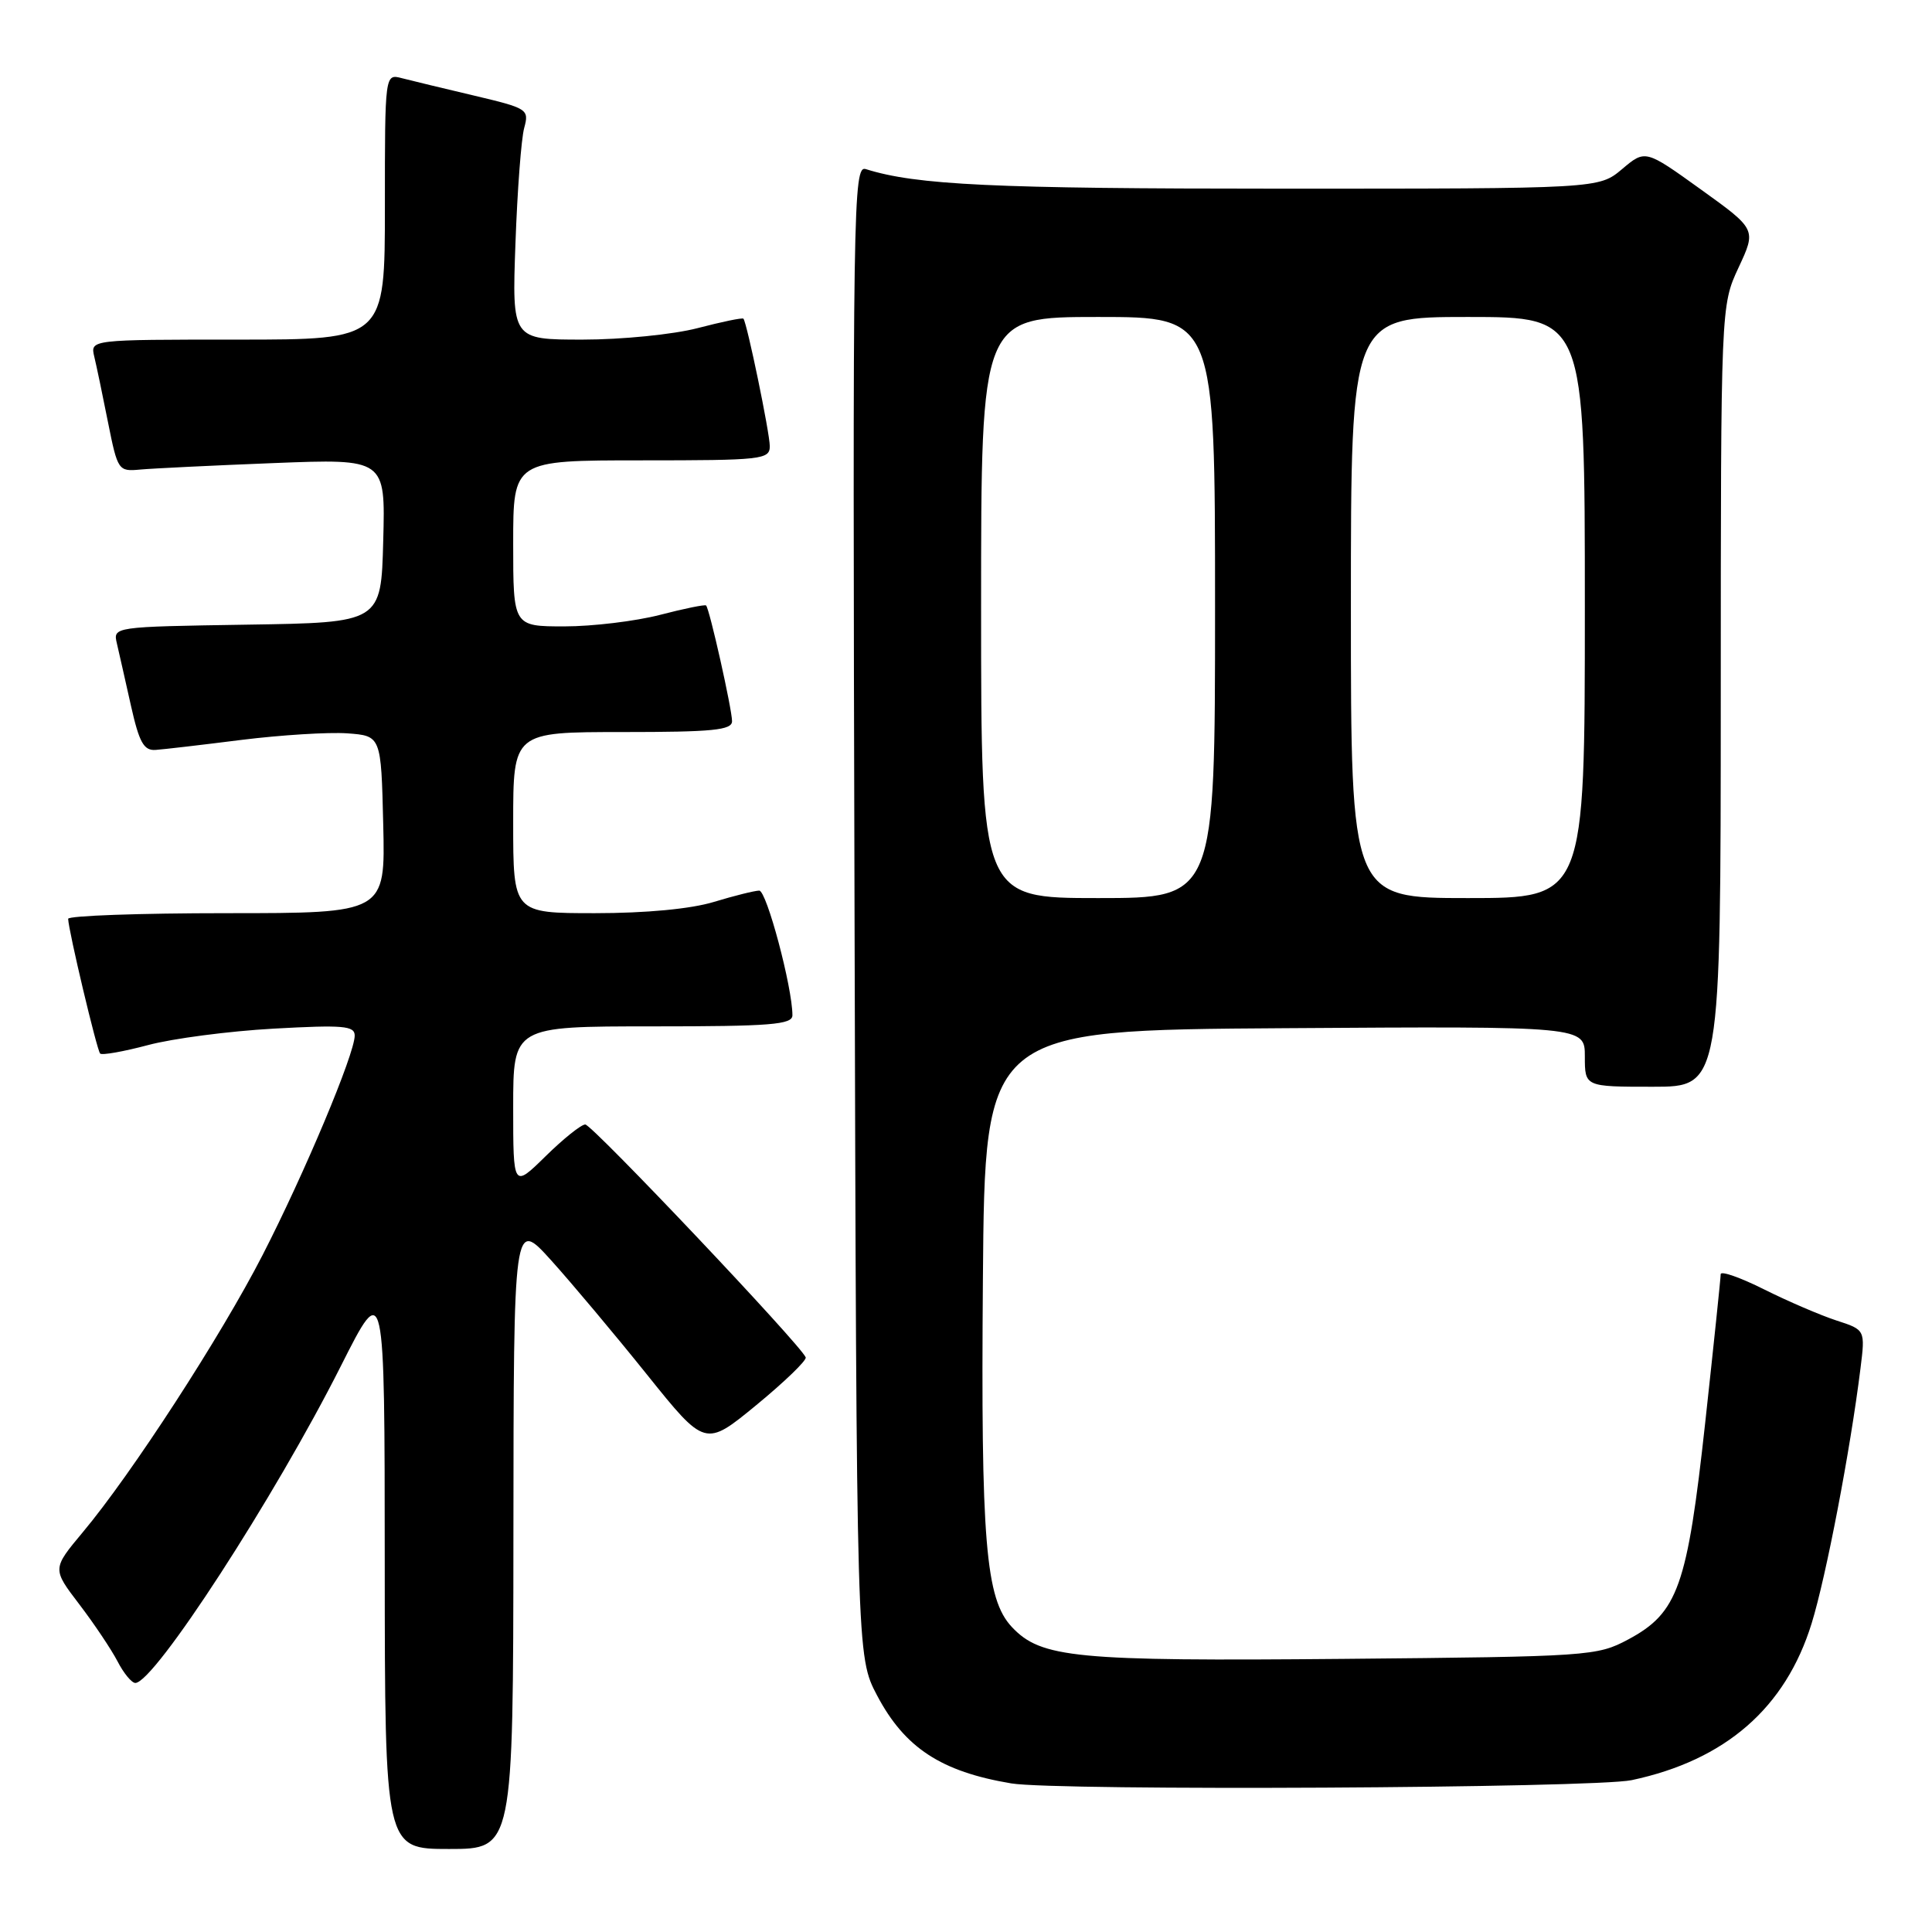 <?xml version="1.0" encoding="UTF-8" standalone="no"?>
<!DOCTYPE svg PUBLIC "-//W3C//DTD SVG 1.1//EN" "http://www.w3.org/Graphics/SVG/1.1/DTD/svg11.dtd" >
<svg xmlns="http://www.w3.org/2000/svg" xmlns:xlink="http://www.w3.org/1999/xlink" version="1.1" viewBox="0 0 256 256">
 <g >
 <path fill="currentColor"
d=" M 68.03 203.25 C 68.06 161.50 68.06 161.50 73.03 167.00 C 75.76 170.03 81.47 176.83 85.72 182.13 C 93.44 191.75 93.44 191.75 100.23 186.17 C 103.97 183.09 106.91 180.25 106.76 179.86 C 106.19 178.29 78.46 149.00 77.55 149.00 C 77.01 149.00 74.65 150.89 72.29 153.21 C 68.00 157.42 68.00 157.42 68.00 146.71 C 68.00 136.00 68.00 136.00 86.50 136.00 C 102.12 136.00 105.00 135.77 105.00 134.53 C 105.00 130.84 101.58 118.00 100.60 118.01 C 99.99 118.02 97.29 118.69 94.59 119.51 C 91.54 120.44 85.58 121.00 78.84 121.00 C 68.00 121.00 68.00 121.00 68.00 109.00 C 68.00 97.00 68.00 97.00 82.50 97.00 C 94.44 97.00 97.00 96.75 97.00 95.56 C 97.00 93.99 94.02 80.68 93.56 80.23 C 93.41 80.08 90.65 80.64 87.43 81.48 C 84.21 82.31 78.52 83.00 74.79 83.00 C 68.00 83.00 68.00 83.00 68.00 72.00 C 68.00 61.00 68.00 61.00 85.00 61.00 C 100.96 61.00 102.00 60.89 102.00 59.12 C 102.00 57.37 98.99 42.83 98.51 42.23 C 98.38 42.07 95.65 42.64 92.43 43.48 C 89.20 44.32 82.38 45.00 77.21 45.00 C 67.84 45.00 67.84 45.00 68.30 32.25 C 68.55 25.24 69.07 18.35 69.46 16.95 C 70.13 14.48 69.92 14.35 62.83 12.67 C 58.80 11.72 54.49 10.68 53.25 10.36 C 51.00 9.77 51.00 9.77 51.00 27.38 C 51.00 45.00 51.00 45.00 31.48 45.00 C 11.96 45.00 11.96 45.00 12.49 47.25 C 12.79 48.49 13.61 52.42 14.32 56.00 C 15.59 62.34 15.69 62.49 18.56 62.22 C 20.18 62.07 28.15 61.68 36.28 61.36 C 51.07 60.78 51.07 60.78 50.78 71.64 C 50.50 82.50 50.50 82.50 32.74 82.77 C 14.97 83.05 14.97 83.05 15.49 85.27 C 15.78 86.50 16.61 90.20 17.35 93.50 C 18.44 98.36 19.05 99.47 20.60 99.37 C 21.64 99.30 26.77 98.70 32.00 98.04 C 37.23 97.39 43.52 97.00 46.00 97.17 C 50.50 97.50 50.50 97.50 50.78 109.25 C 51.06 121.00 51.06 121.00 30.03 121.00 C 18.46 121.00 9.01 121.34 9.03 121.75 C 9.08 123.34 12.84 139.17 13.27 139.60 C 13.51 139.85 16.37 139.34 19.61 138.48 C 22.85 137.61 30.34 136.63 36.25 136.30 C 45.48 135.79 47.00 135.92 47.00 137.22 C 47.00 139.65 40.35 155.48 34.79 166.31 C 29.26 177.08 17.42 195.33 10.96 203.04 C 6.92 207.88 6.92 207.88 10.50 212.57 C 12.47 215.15 14.75 218.56 15.57 220.13 C 16.38 221.71 17.45 223.00 17.93 223.00 C 20.44 223.00 36.41 198.38 45.17 181.00 C 50.97 169.50 50.97 169.50 50.98 207.25 C 51.00 245.00 51.00 245.00 59.50 245.00 C 68.00 245.00 68.00 245.00 68.03 203.25 Z  M 216.20 235.88 C 228.63 233.24 236.59 226.31 240.05 215.11 C 241.97 208.90 245.17 192.21 246.52 181.35 C 247.16 176.21 247.16 176.21 243.33 174.97 C 241.22 174.28 236.91 172.43 233.75 170.85 C 230.59 169.27 228.00 168.36 228.00 168.84 C 228.00 169.32 227.08 178.16 225.95 188.50 C 223.57 210.23 222.34 213.71 215.74 217.24 C 211.62 219.44 210.59 219.51 178.00 219.81 C 142.43 220.13 137.94 219.70 134.07 215.58 C 130.59 211.87 129.96 204.22 130.24 169.45 C 130.50 136.50 130.50 136.50 170.25 136.24 C 210.00 135.98 210.00 135.98 210.00 139.99 C 210.00 144.00 210.00 144.00 219.00 144.00 C 228.00 144.00 228.00 144.00 228.01 92.25 C 228.02 40.50 228.02 40.50 230.37 35.45 C 232.73 30.39 232.73 30.39 225.37 25.10 C 218.01 19.81 218.01 19.81 214.93 22.41 C 211.85 25.00 211.85 25.00 169.56 25.00 C 131.61 25.00 121.44 24.52 114.73 22.41 C 113.05 21.88 112.97 26.54 113.23 120.68 C 113.50 219.50 113.50 219.50 116.22 224.66 C 119.88 231.59 124.69 234.75 134.00 236.31 C 140.03 237.32 211.16 236.94 216.20 235.88 Z  M 130.00 80.50 C 130.00 42.00 130.00 42.00 145.50 42.00 C 161.00 42.00 161.00 42.00 161.00 80.50 C 161.00 119.00 161.00 119.00 145.50 119.00 C 130.00 119.00 130.00 119.00 130.00 80.50 Z  M 179.00 80.50 C 179.00 42.00 179.00 42.00 194.50 42.00 C 210.00 42.00 210.00 42.00 210.00 80.50 C 210.00 119.00 210.00 119.00 194.50 119.00 C 179.00 119.00 179.00 119.00 179.00 80.50 Z "/>
</g>
</svg>